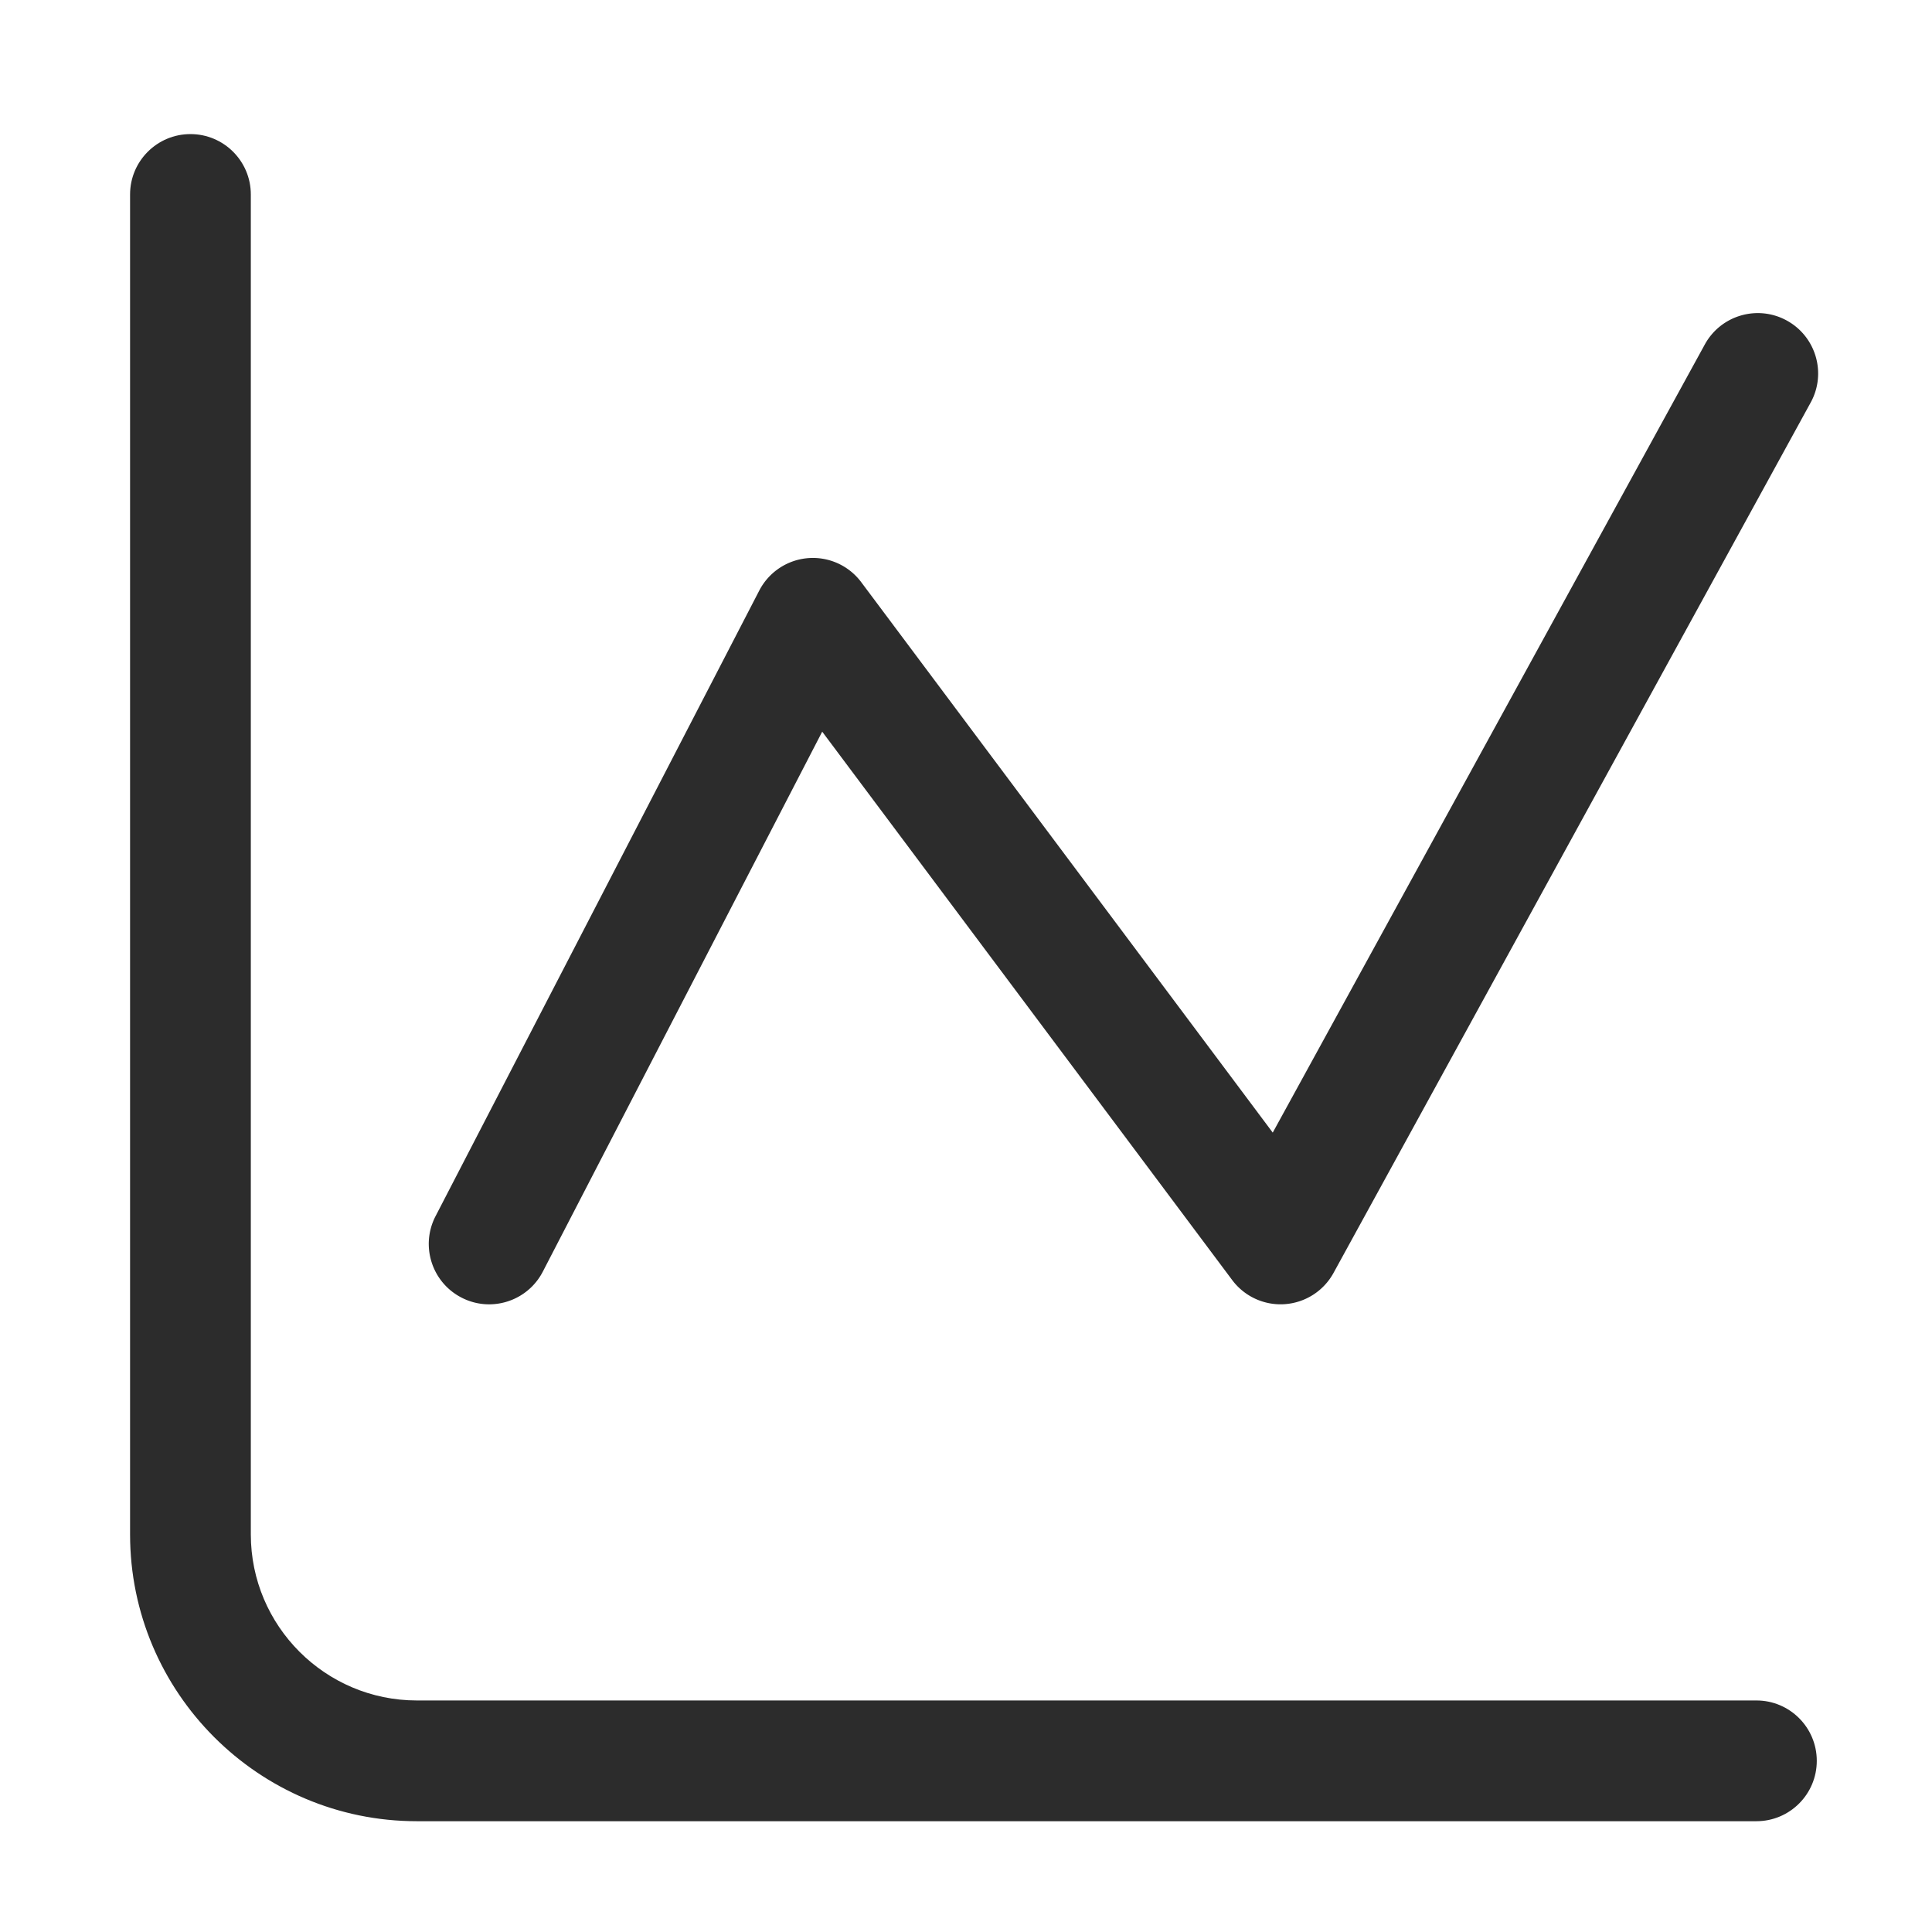 <?xml version="1.0" standalone="no"?><!DOCTYPE svg PUBLIC "-//W3C//DTD SVG 1.1//EN" "http://www.w3.org/Graphics/SVG/1.1/DTD/svg11.dtd"><svg t="1678087311412" class="icon" viewBox="0 0 1024 1024" version="1.1" xmlns="http://www.w3.org/2000/svg" p-id="2811" xmlns:xlink="http://www.w3.org/1999/xlink" width="200" height="200"><path d="M259.24 691.32c-4.95 0-9.98-1.15-14.68-3.59-15.7-8.12-21.84-27.43-13.71-43.13l171.57-331.58a32.004 32.004 0 0 1 25.79-17.19c10.98-0.91 21.66 3.9 28.26 12.73L674.58 600.3l229.01-417.73c8.5-15.5 27.95-21.17 43.44-12.68 15.5 8.5 21.17 27.95 12.68 43.44L706.79 674.69a32.026 32.026 0 0 1-25.81 16.54 31.986 31.986 0 0 1-27.88-12.76L435.79 387.8l-148.1 286.22c-5.69 10.99-16.87 17.3-28.45 17.3z" fill="#2c2c2c" p-id="2812"></path><path d="M930.93 965.28H220.94c-83.81 0-152-68.19-152-152V103.07c0-17.67 14.33-32 32-32s32 14.33 32 32v710.21c0 48.52 39.48 88 88 88h709.99c17.67 0 32 14.33 32 32s-14.33 32-32 32z" fill="#2c2c2c" p-id="2813"></path></svg>